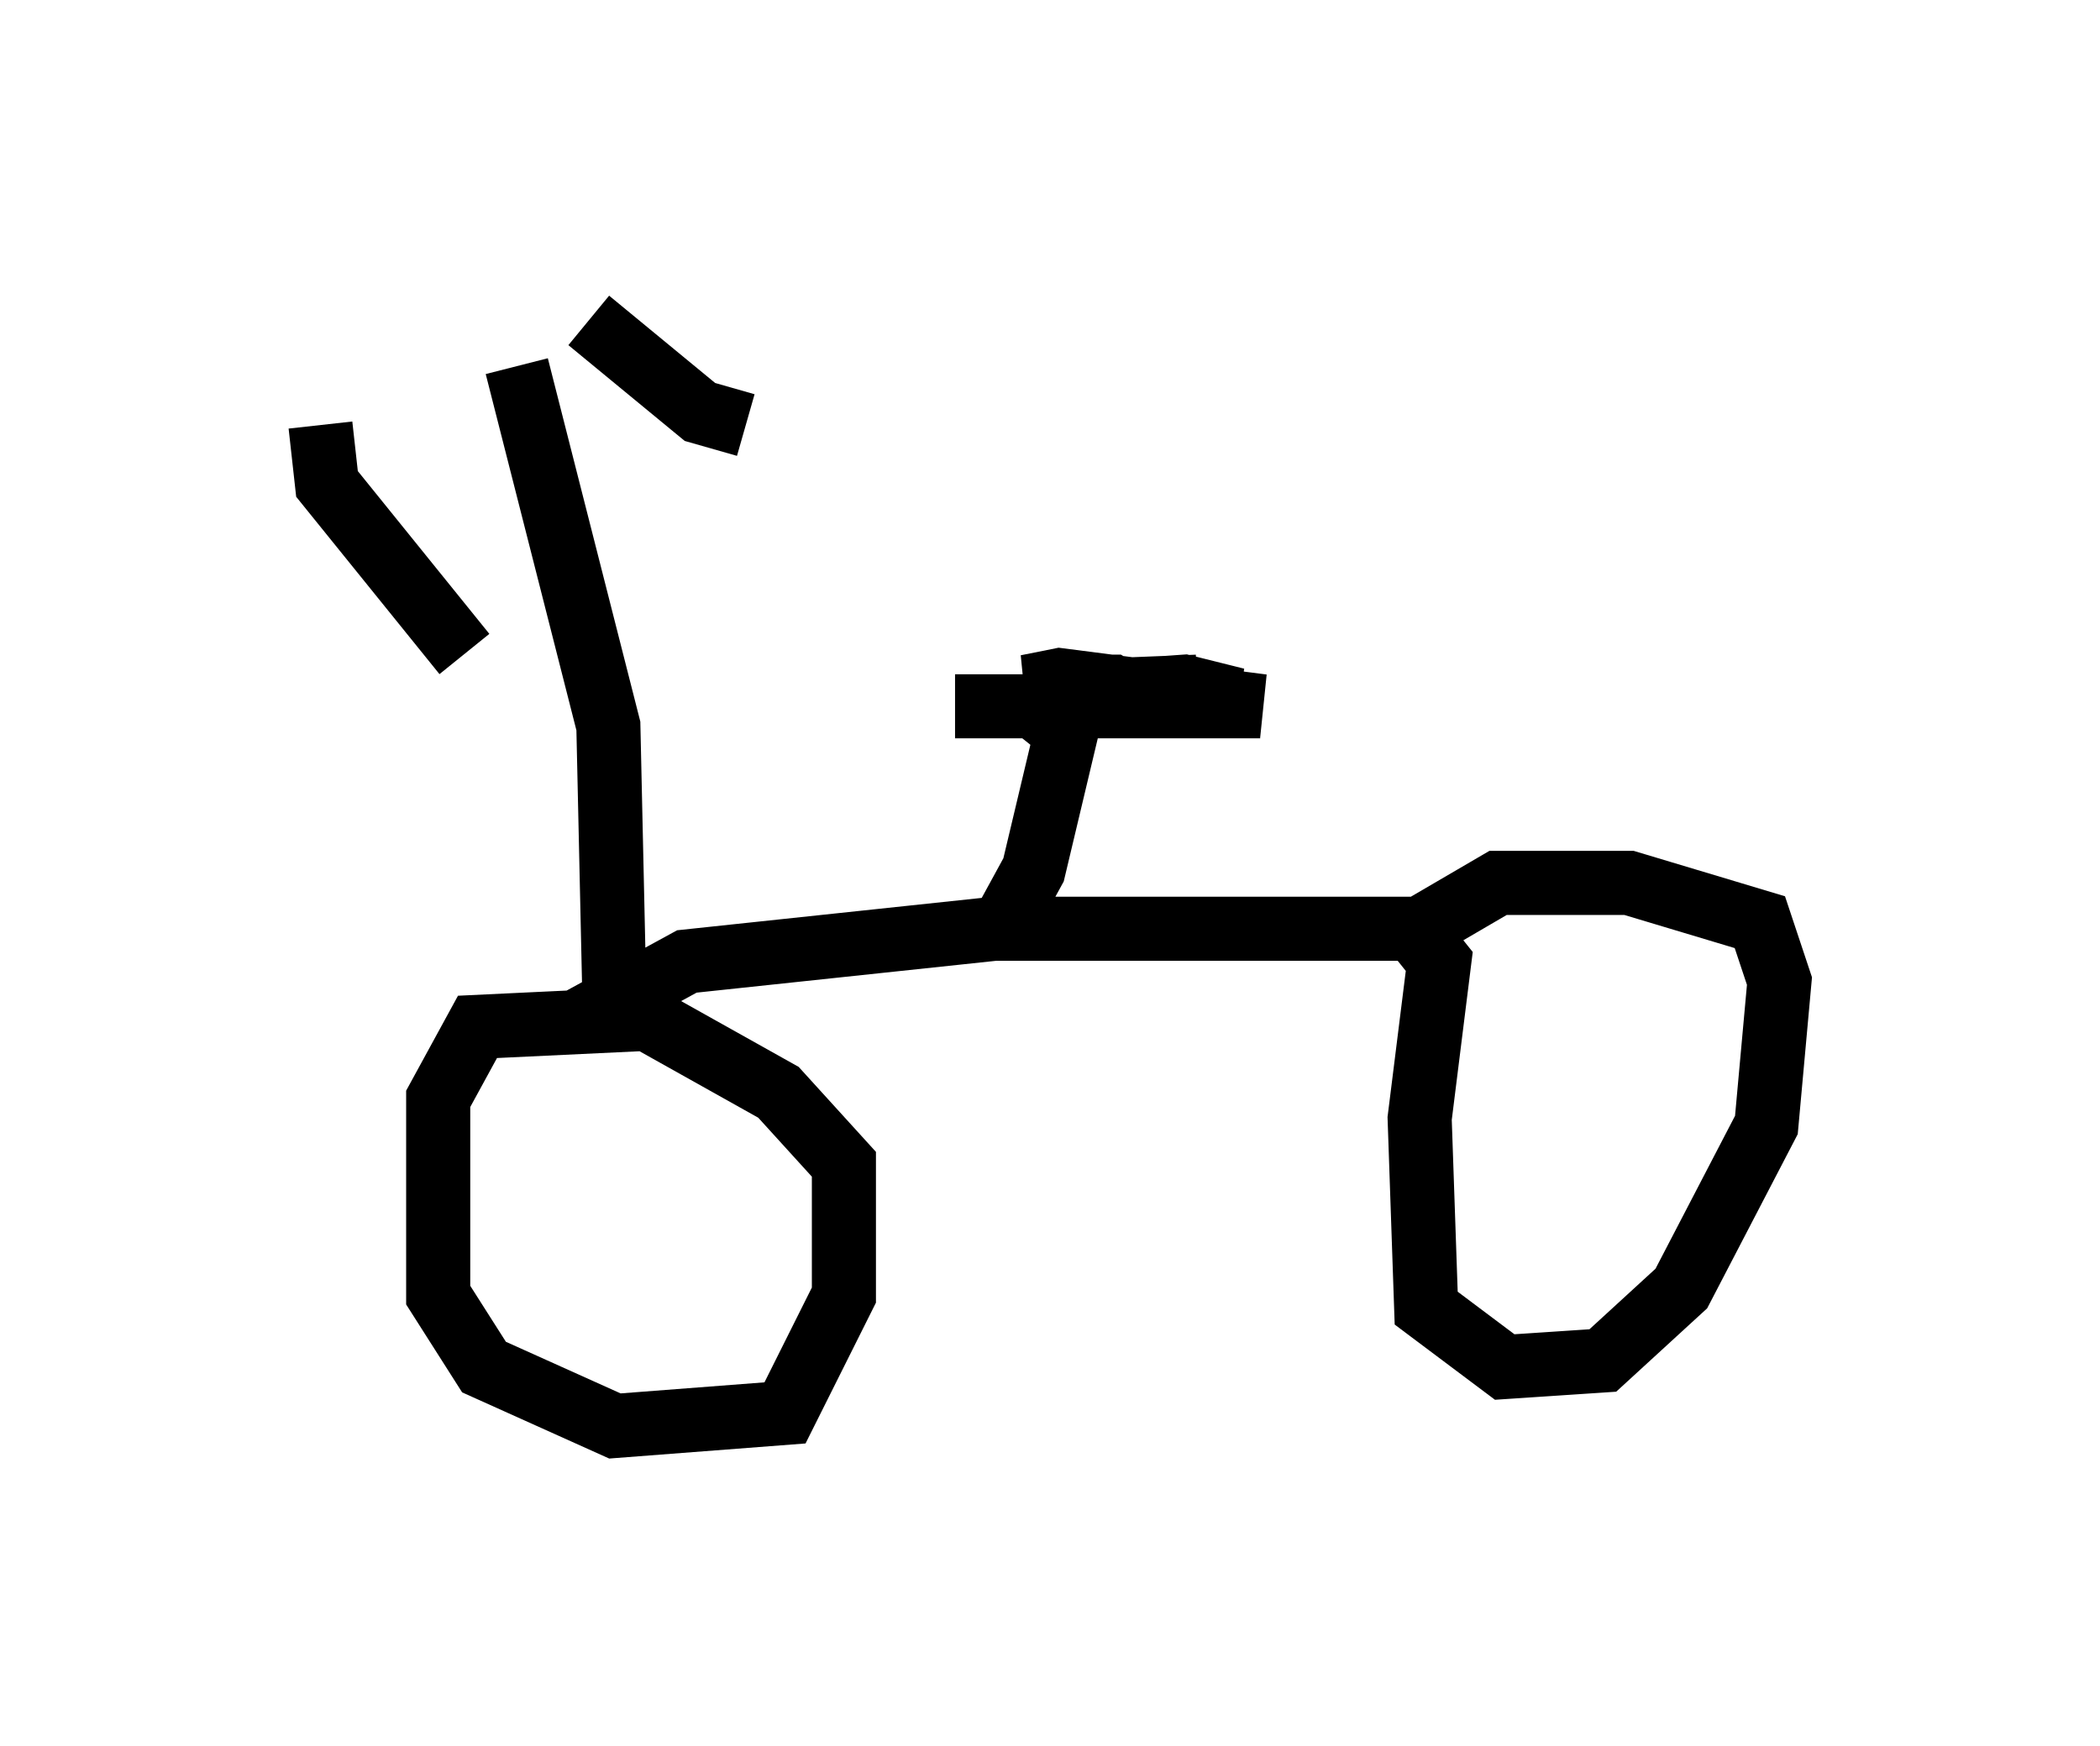 <?xml version="1.0" encoding="utf-8" ?>
<svg baseProfile="full" height="27.252" version="1.1" width="32.765" xmlns="http://www.w3.org/2000/svg" xmlns:ev="http://www.w3.org/2001/xml-events" xmlns:xlink="http://www.w3.org/1999/xlink"><defs /><rect fill="white" height="27.252" width="32.765" x="0" y="0" /><path d="M5.306, 6.531 m3.879, -1.327 m-4.185, 1.429 l0.102, 0.919 2.144, 2.654 m1.94, -5.206 l1.735, 1.429 0.715, 0.204 m-3.573, -0.919 l1.429, 5.615 0.102, 4.594 l-2.144, 0.102 -0.613, 1.123 l0.0, 3.063 0.715, 1.123 l2.042, 0.919 2.654, -0.204 l0.919, -1.838 0.0, -2.042 l-1.021, -1.123 -2.552, -1.429 l1.123, -0.613 4.798, -0.51 l6.533, 0.0 0.408, 0.51 l-0.306, 2.45 0.102, 2.96 l1.225, 0.919 1.531, -0.102 l1.225, -1.123 1.327, -2.552 l0.204, -2.246 -0.306, -0.919 l-2.042, -0.613 -2.042, 0.0 l-1.225, 0.715 0.204, 0.204 m-6.84, 0.0 l0.613, -1.123 0.51, -2.144 l-0.51, -0.408 -1.225, 0.0 l2.96, 0.0 -0.51, -0.306 l-1.327, 0.0 0.51, -0.102 l3.165, 0.408 -2.654, -0.204 l1.429, -0.102 0.817, 0.204 l-3.165, -0.102 2.552, -0.102 " fill="none" stroke="black" stroke-width="1" /></svg>